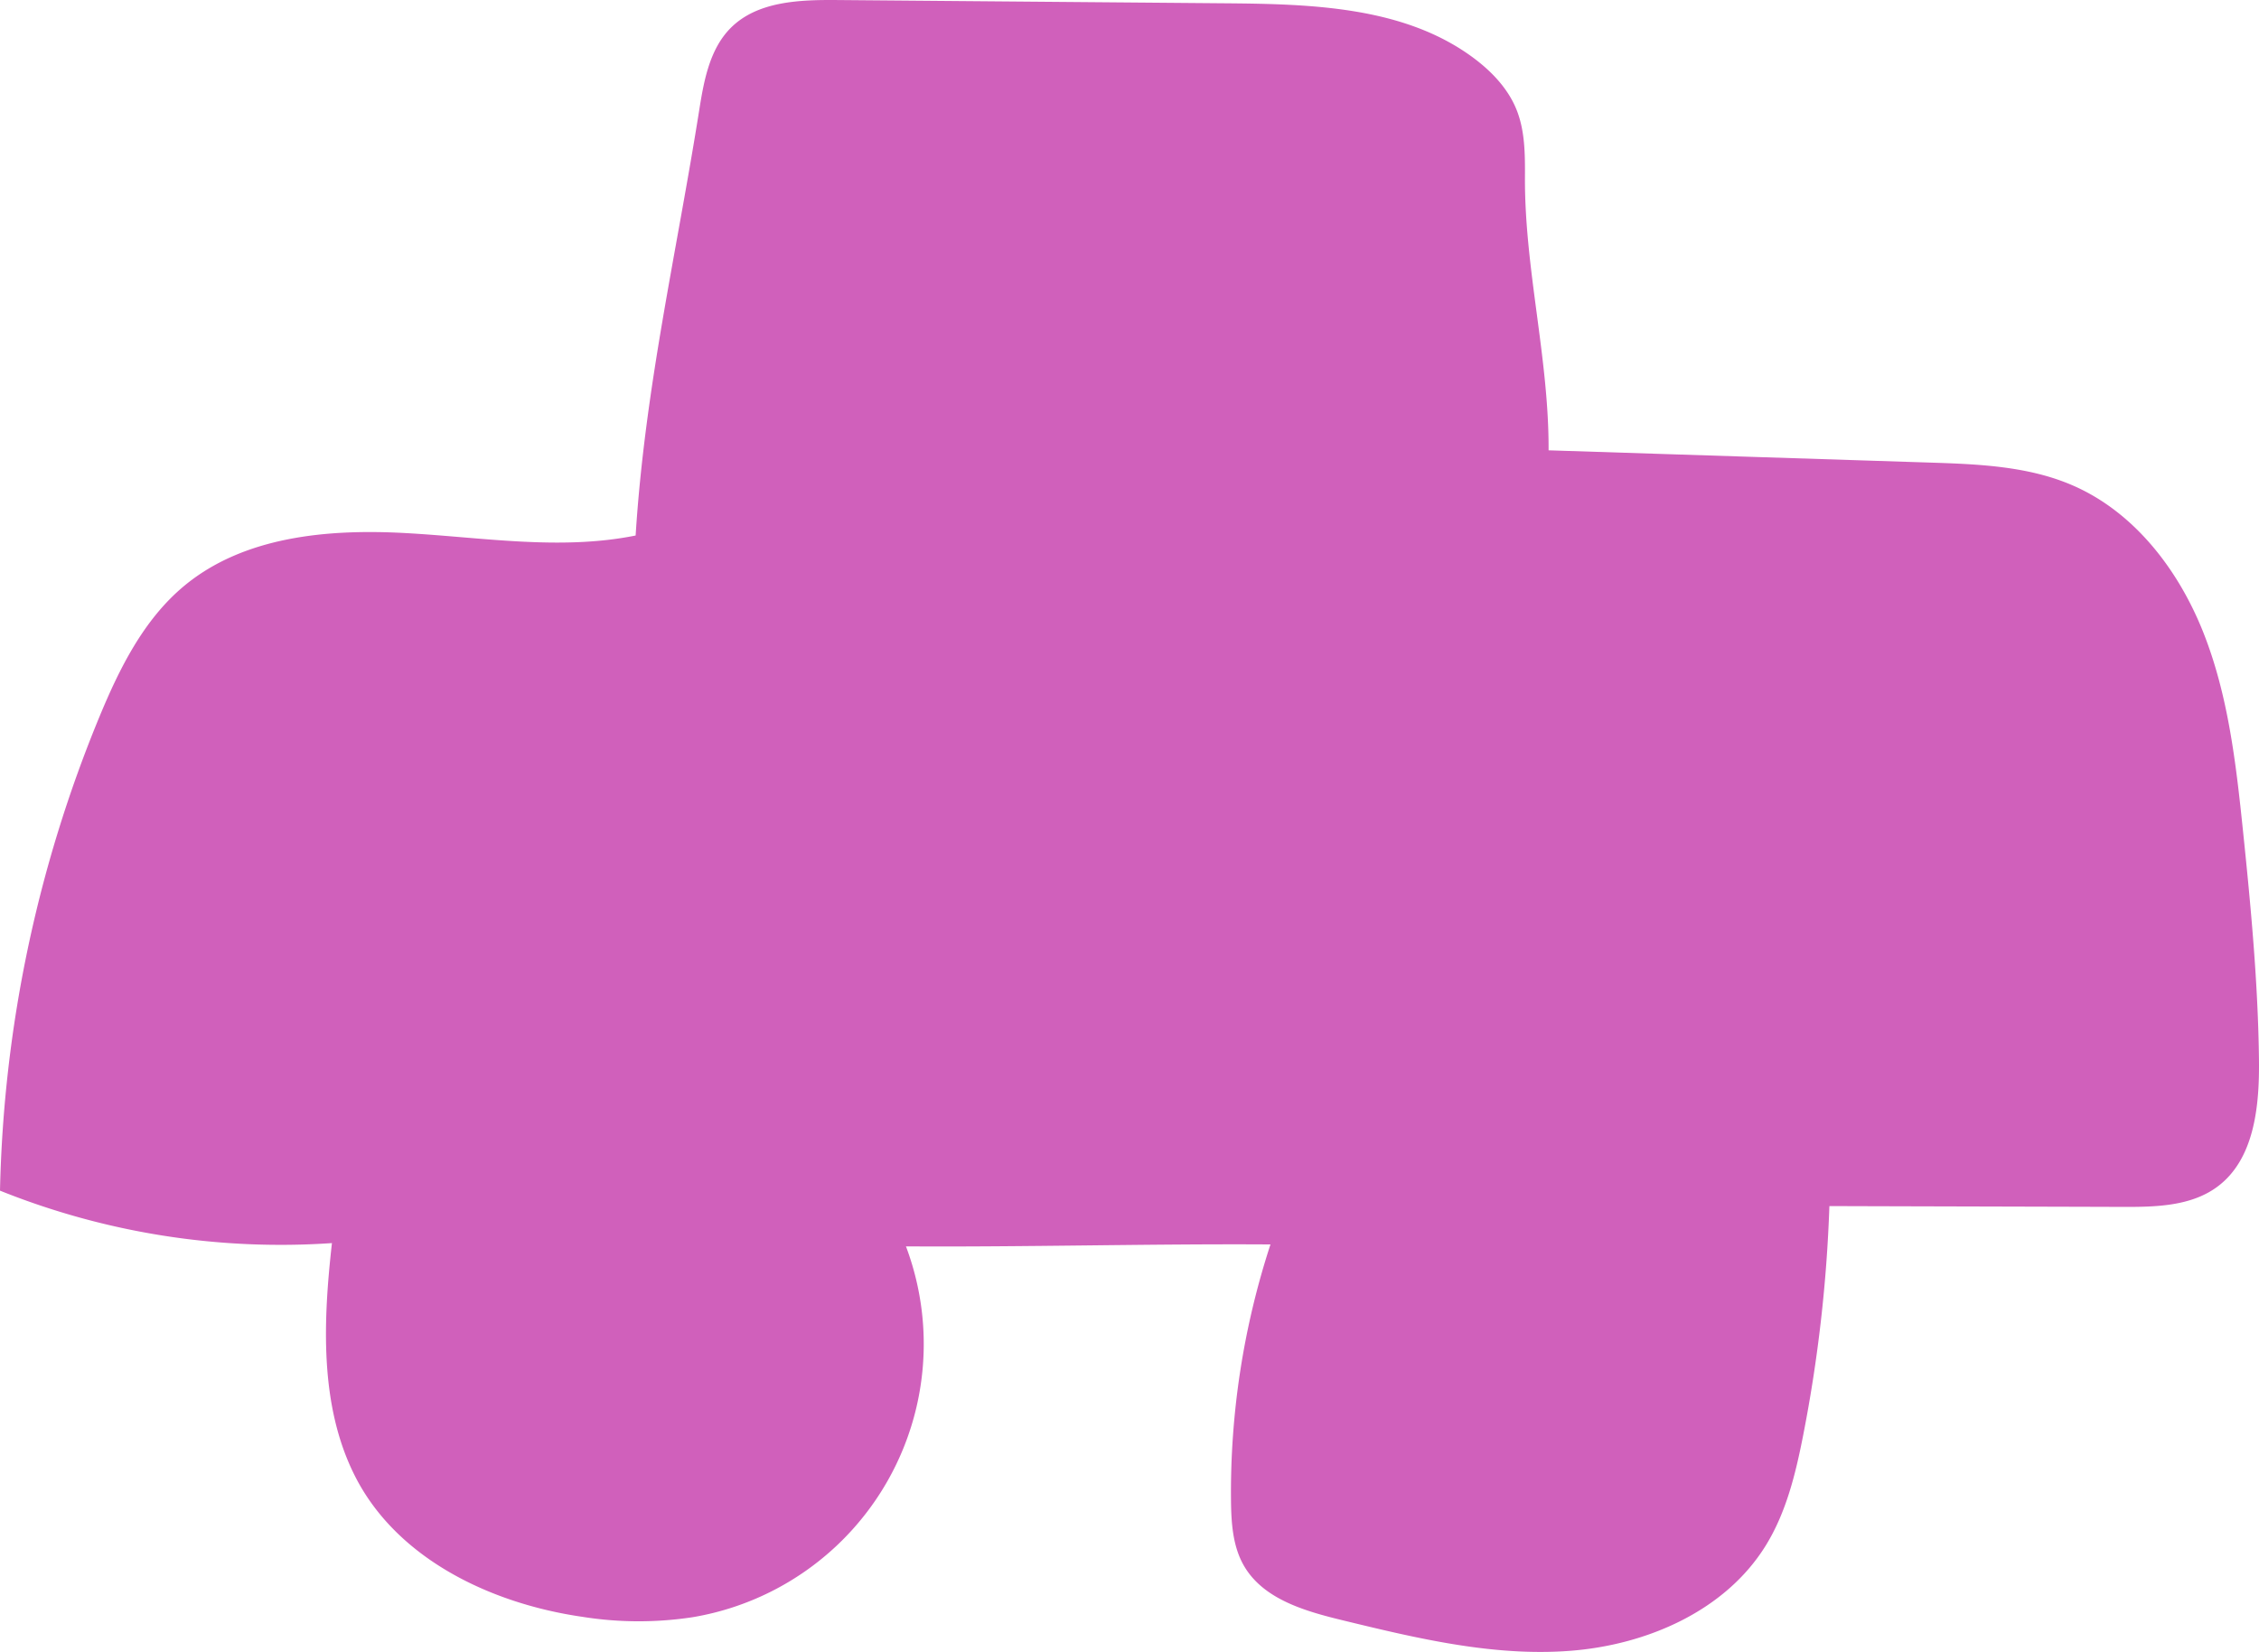 <svg xmlns="http://www.w3.org/2000/svg" width="512.209" height="374.512" viewBox="0 0 512.209 374.512">
  <title>Asset 13</title>
  <path d="M144.124,121.406c-17.193,3.464-34.923.374-52.436-.566s-36.456.791-49.943,12c-9.188,7.638-14.692,18.758-19.258,29.8A297.873,297.873,0,0,0,0,269.933a170.82,170.82,0,0,0,75.265,11.891c-1.991,17.729-2.845,36.823,5.189,52.752,9.486,18.808,30.812,28.992,51.663,31.987a81.1,81.1,0,0,0,25.013.062,62.8,62.8,0,0,0,48.289-84.057c26.8.177,55.846-.616,82.648-.439a180.953,180.953,0,0,0-8.949,58.005c.052,5.109.385,10.442,2.948,14.861,4.372,7.538,13.745,10.247,22.212,12.306,16.968,4.126,34.278,8.282,51.69,6.962s35.261-9.052,44.426-23.915c4.646-7.536,6.769-16.328,8.471-25.016a328.524,328.524,0,0,0,5.935-51.9c22.246.072,44.23.114,66.476.186,7.433.024,15.436-.128,21.427-4.528,8.456-6.21,9.616-18.228,9.5-28.718-.2-17.4-1.831-34.756-3.629-52.067-1.579-15.209-3.335-30.616-8.955-44.837s-15.638-27.346-29.668-33.427c-10.151-4.4-21.514-4.821-32.572-5.176l-86.251-2.773c.1-20.762-5.456-41.155-5.358-61.917.024-5.168.021-10.487-1.9-15.284-1.887-4.707-5.5-8.546-9.551-11.6C318.729,1.558,297.725.914,278.213.75L189.932.008c-8.588-.072-18.169.241-24.239,6.316-4.723,4.728-6.058,11.775-7.106,18.375C153.336,57.79,146.229,87.967,144.124,121.406Z" fill="#d060bb"/>
</svg>
